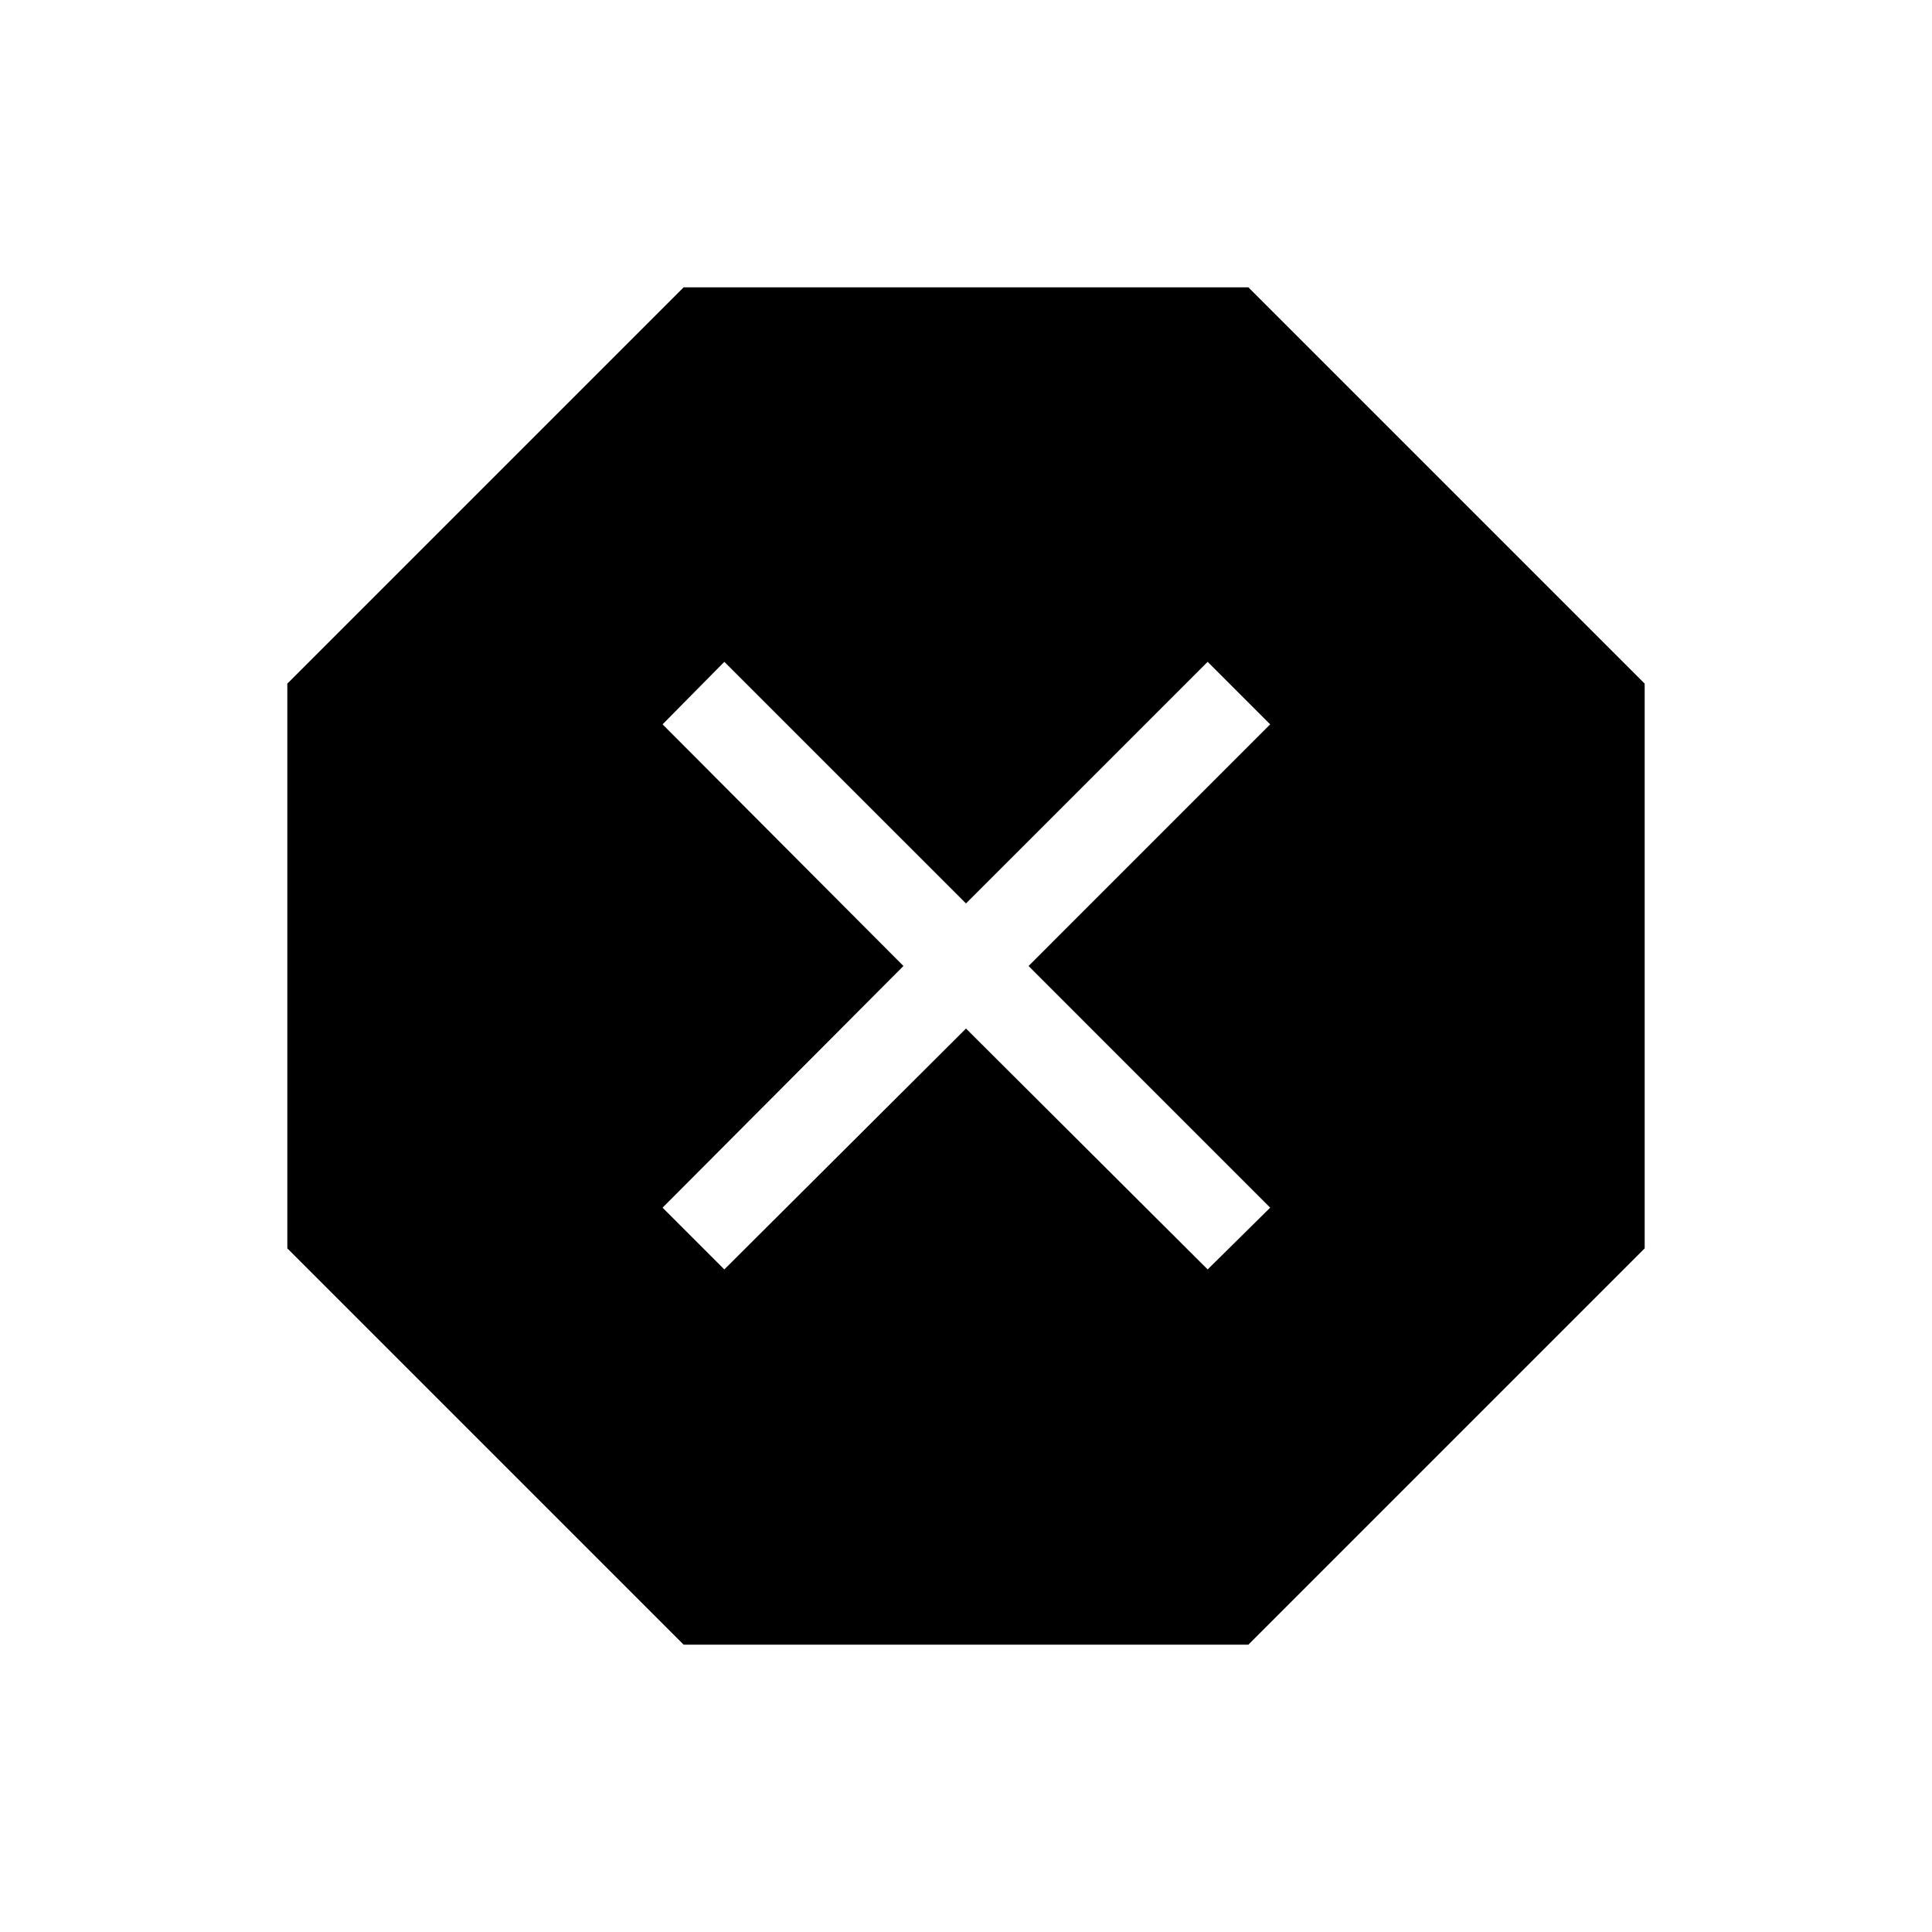 <svg xmlns="http://www.w3.org/2000/svg" height="48" viewBox="0 -960 960 960" width="48"><path d="M339.69-142.77 142.77-339.69v-280.62l196.92-196.92h280.62l196.92 196.92v280.62L620.31-142.77H339.69Zm20.23-186.46L480-448.92l120.08 119.69 31.07-30.69L511.08-480l120.07-120.08-31.07-31.07L480-511.08 359.92-631.15l-30.69 31.07L448.92-480 329.23-359.92l30.69 30.69Z"/></svg>